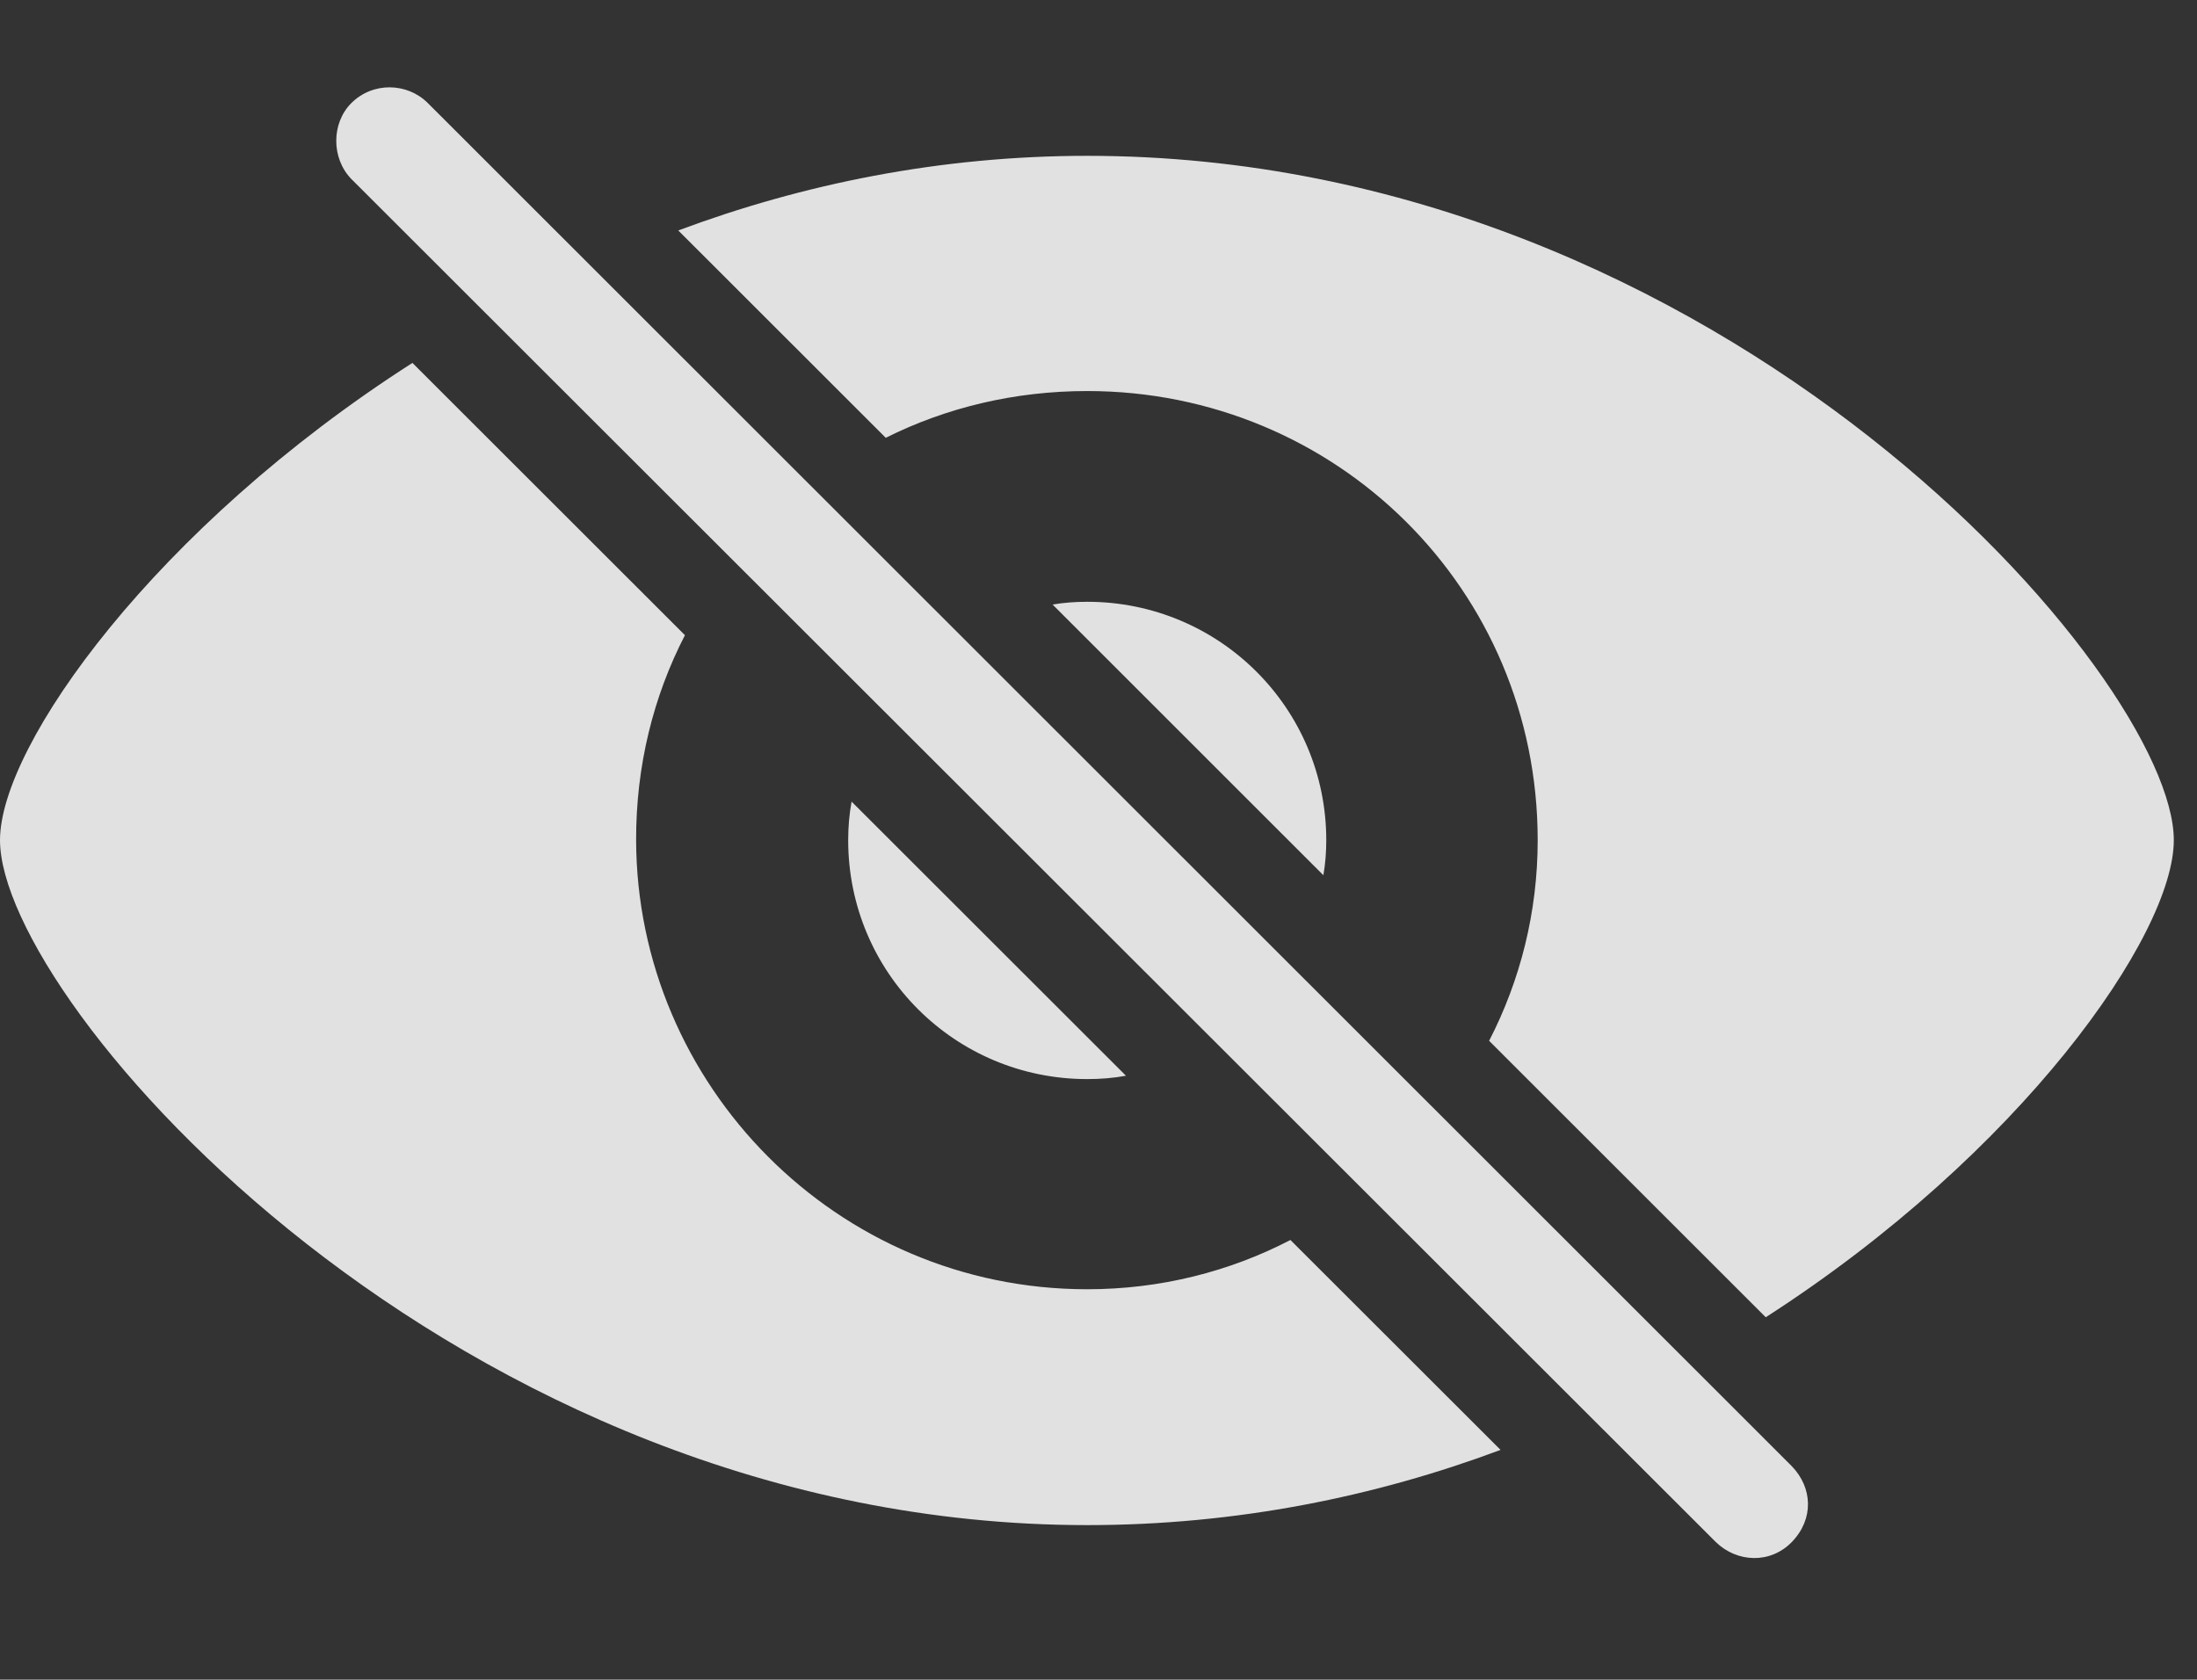 <?xml version="1.0" encoding="UTF-8"?>
<!--Generator: Apple Native CoreSVG 232.5-->
<!DOCTYPE svg
PUBLIC "-//W3C//DTD SVG 1.1//EN"
       "http://www.w3.org/Graphics/SVG/1.1/DTD/svg11.dtd">
<svg version="1.1" xmlns="http://www.w3.org/2000/svg" xmlns:xlink="http://www.w3.org/1999/xlink" width="34.199" height="26.15">
 <rect width="100%" height="100%" fill="#333333" stroke="none"/>
 <g>
  <rect height="26.15" opacity="0" width="34.199" x="0" y="0"/>
  <path d="M10.662 9.889C10.171 10.839 9.899 11.924 9.902 13.08C9.912 16.888 13.018 20.072 16.924 20.072C18.064 20.072 19.14 19.797 20.087 19.305L23.358 22.573C21.416 23.299 19.252 23.744 16.924 23.744C7.07 23.744 0 15.609 0 13.08C0 11.6 2.426 8.206 6.42 5.65ZM33.838 13.08C33.838 14.558 31.46 17.95 27.486 20.508L23.18 16.204C23.666 15.262 23.936 14.198 23.936 13.08C23.936 9.174 20.801 6.088 16.924 6.088C15.793 6.088 14.727 6.346 13.788 6.816L10.558 3.588C12.489 2.867 14.632 2.426 16.924 2.426C26.846 2.426 33.838 10.55 33.838 13.08ZM17.527 16.748C17.332 16.784 17.13 16.8 16.924 16.8C14.863 16.8 13.203 15.14 13.203 13.08C13.203 12.875 13.22 12.674 13.256 12.48ZM20.645 13.08C20.645 13.266 20.631 13.448 20.6 13.626L16.385 9.412C16.56 9.382 16.74 9.369 16.924 9.369C18.984 9.369 20.645 11.029 20.645 13.08Z" fill="#ffffff" fill-opacity="0.85"/>
  <path d="M26.709 24.008C27.041 24.33 27.559 24.349 27.891 24.008C28.242 23.646 28.213 23.158 27.891 22.826L6.66 1.605C6.338 1.283 5.801 1.273 5.469 1.605C5.156 1.918 5.156 2.465 5.469 2.787Z" fill="#ffffff" fill-opacity="0.85"/>
 </g>
</svg>
